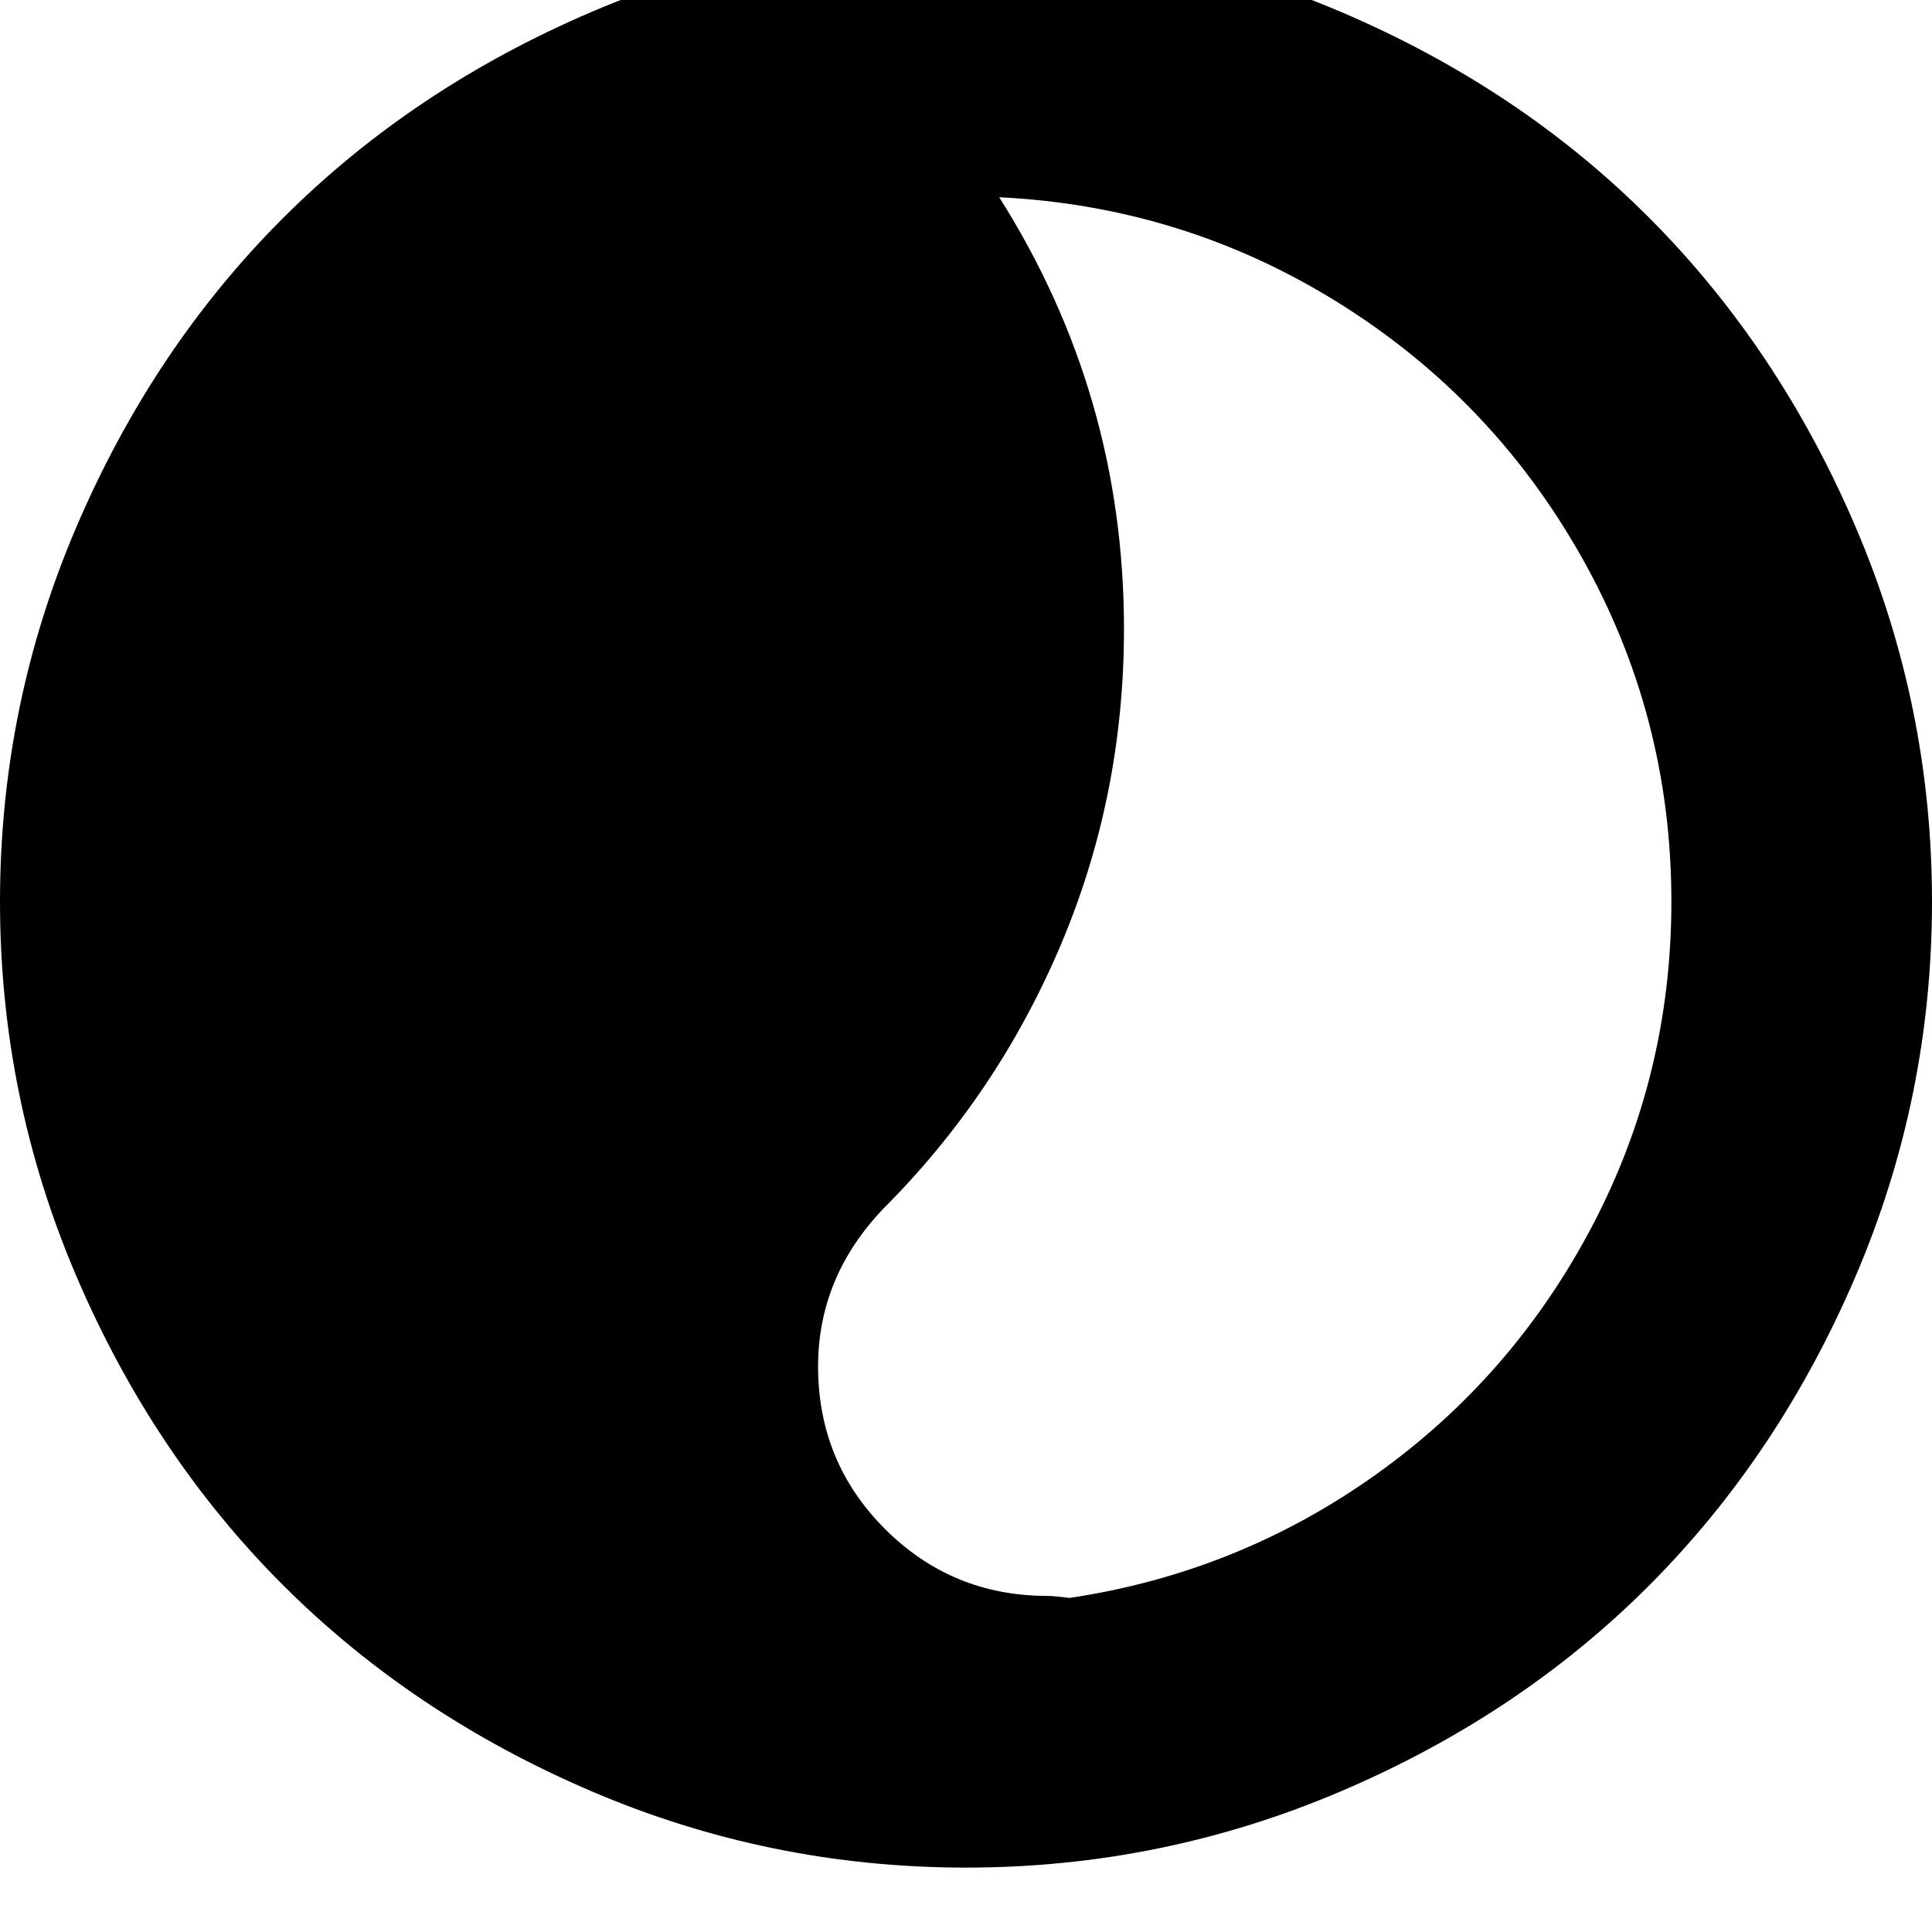 <svg width="64" height="64" viewBox="0 0 1920 1920" xmlns="http://www.w3.org/2000/svg"><path d="M0 896q0-195 76-372.5T281 217 587.5 12 960-64t373 76 306.5 205T1844 523.5t76 372.5-76 372.5-204.5 306.5-306.5 205-373 76-372.5-76T281 1575 76 1268.5 0 896zm813 462q0 95 66.5 161.5T1041 1586q6 0 22 2 167-25 303.5-122t215.5-247 79-323q0-184-89-342t-242.5-253.5T993 196q124 196 124 429 0 166-63 314.5T878 1201q-65 68-65 157z"/></svg>